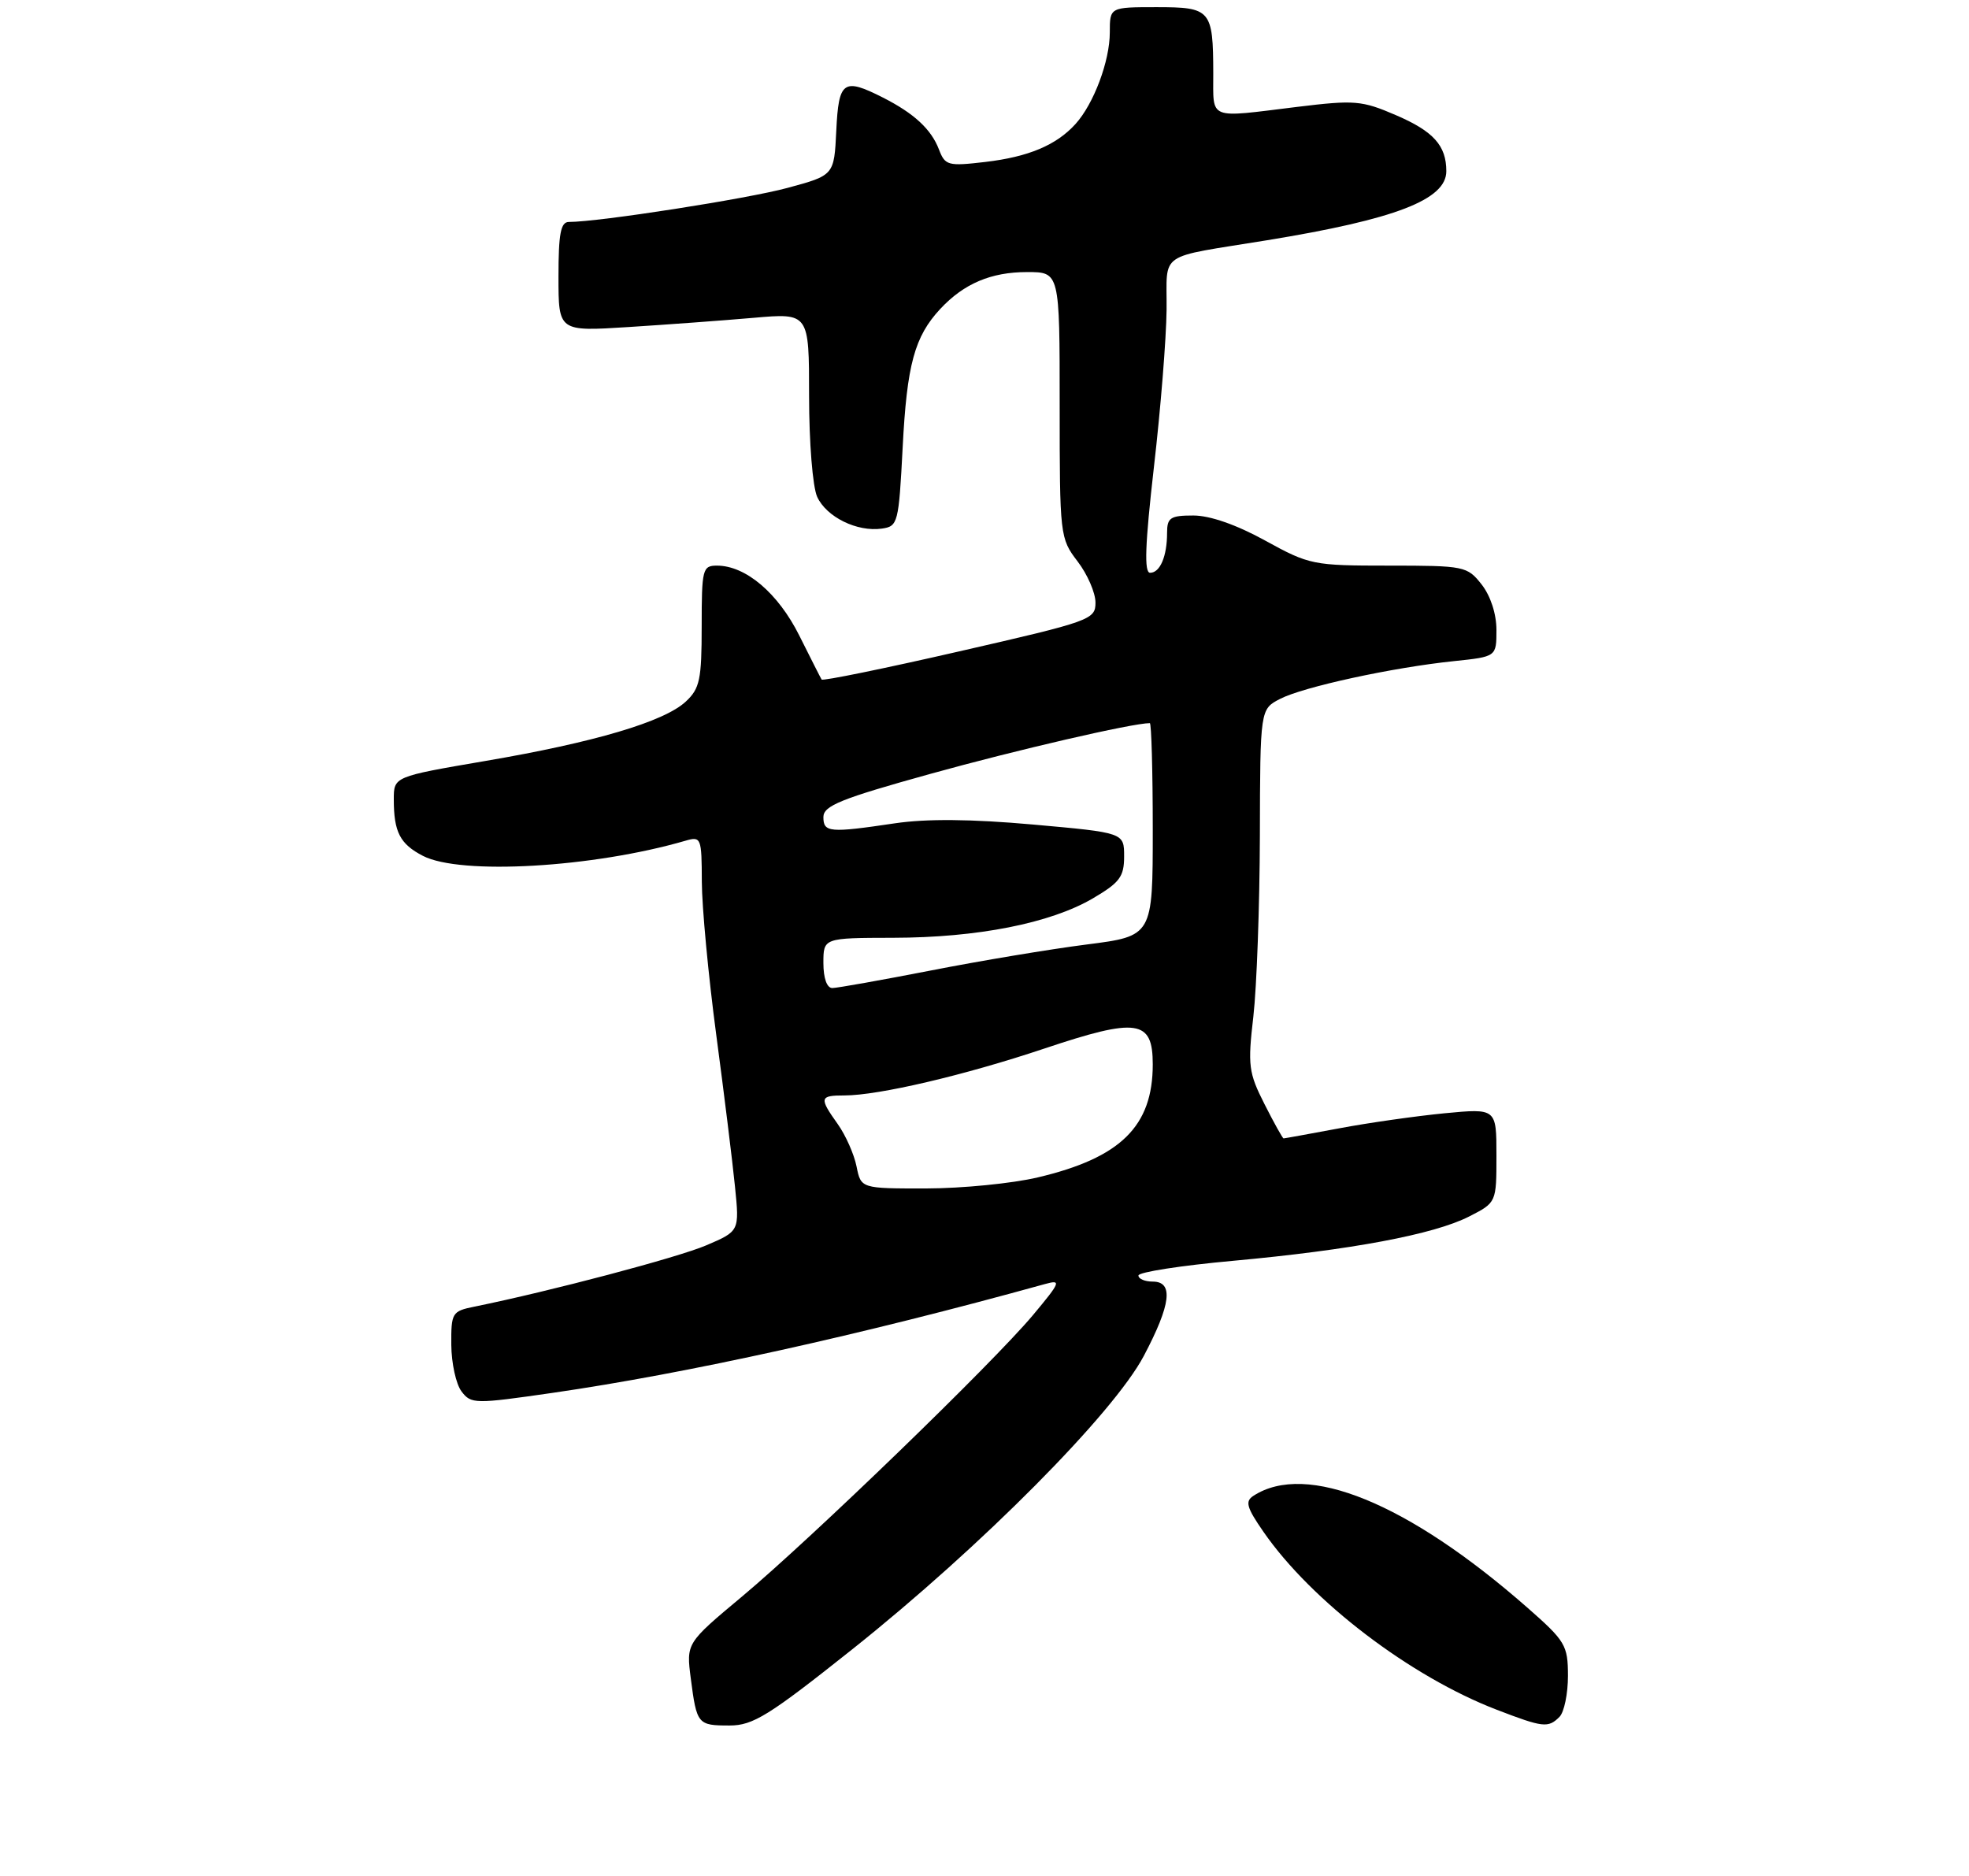 <?xml version="1.0" encoding="UTF-8" standalone="no"?>
<!DOCTYPE svg PUBLIC "-//W3C//DTD SVG 1.1//EN" "http://www.w3.org/Graphics/SVG/1.1/DTD/svg11.dtd" >
<svg xmlns="http://www.w3.org/2000/svg" xmlns:xlink="http://www.w3.org/1999/xlink" version="1.1" viewBox="0 0 275 262">
 <g >
 <path fill="currentColor"
d=" M 119.08 230.32 C 136.99 216.06 155.53 197.39 159.76 189.36 C 163.55 182.18 163.93 179.00 161.00 179.00 C 159.90 179.00 159.00 178.62 159.00 178.15 C 159.00 177.68 164.92 176.76 172.17 176.10 C 188.68 174.59 200.26 172.42 205.18 169.91 C 209.00 167.96 209.00 167.96 209.00 161.38 C 209.00 154.80 209.00 154.80 201.75 155.49 C 197.76 155.88 191.12 156.82 187.00 157.60 C 182.88 158.37 179.40 159.00 179.27 159.00 C 179.14 159.00 177.94 156.85 176.61 154.22 C 174.38 149.82 174.25 148.83 175.05 141.97 C 175.52 137.86 175.93 126.52 175.96 116.78 C 176.00 99.05 176.00 99.05 178.79 97.61 C 182.02 95.94 194.47 93.23 203.06 92.34 C 209.00 91.72 209.00 91.72 209.00 87.99 C 209.00 85.74 208.18 83.23 206.93 81.63 C 204.92 79.08 204.54 79.00 193.96 79.00 C 183.39 79.00 182.88 78.90 176.70 75.50 C 172.69 73.29 168.98 72.00 166.67 72.00 C 163.46 72.00 163.00 72.30 163.00 74.42 C 163.00 77.70 162.02 80.00 160.63 80.00 C 159.78 80.00 159.92 76.11 161.16 65.25 C 162.10 57.14 162.89 47.25 162.93 43.27 C 163.01 34.99 161.42 36.09 177.00 33.55 C 194.88 30.63 202.00 27.89 202.00 23.91 C 202.00 20.33 200.21 18.34 194.95 16.08 C 190.20 14.03 189.20 13.95 181.16 14.93 C 168.56 16.48 169.47 16.84 169.45 10.25 C 169.43 1.36 169.12 1.00 161.53 1.00 C 155.00 1.00 155.00 1.00 155.00 4.53 C 155.00 8.53 152.76 14.50 150.21 17.32 C 147.54 20.27 143.65 21.91 137.61 22.62 C 132.39 23.23 132.00 23.12 131.14 20.88 C 130.06 18.05 127.66 15.83 123.30 13.62 C 117.79 10.83 117.13 11.30 116.80 18.24 C 116.50 24.48 116.50 24.48 110.00 26.24 C 104.37 27.77 83.64 31.00 79.45 31.00 C 78.31 31.00 78.00 32.64 78.00 38.65 C 78.00 46.30 78.00 46.30 87.75 45.68 C 93.11 45.34 100.99 44.76 105.25 44.39 C 113.00 43.71 113.00 43.71 113.00 55.31 C 113.00 61.80 113.50 68.00 114.13 69.39 C 115.42 72.21 119.70 74.32 123.16 73.83 C 125.41 73.51 125.52 73.09 126.07 62.50 C 126.66 50.93 127.73 47.01 131.32 43.15 C 134.62 39.61 138.41 38.00 143.45 38.00 C 148.00 38.00 148.00 38.00 148.00 56.57 C 148.00 74.83 148.04 75.19 150.50 78.41 C 151.88 80.21 153.00 82.80 153.00 84.16 C 153.00 86.54 152.36 86.77 134.00 90.97 C 123.54 93.37 114.88 95.14 114.75 94.91 C 114.61 94.69 113.21 91.92 111.63 88.76 C 108.67 82.84 104.15 79.00 100.13 79.00 C 98.12 79.00 98.00 79.49 98.00 87.46 C 98.00 94.91 97.74 96.17 95.78 97.99 C 92.77 100.80 83.01 103.69 67.75 106.29 C 55.00 108.47 55.00 108.47 55.00 111.65 C 55.00 116.21 55.86 117.88 59.07 119.54 C 64.32 122.25 82.84 121.18 95.75 117.42 C 97.92 116.79 98.00 117.01 98.02 123.13 C 98.03 126.64 98.93 136.25 100.03 144.50 C 101.13 152.75 102.31 162.30 102.65 165.72 C 103.28 171.95 103.28 171.95 98.65 173.93 C 94.69 175.63 76.83 180.35 66.25 182.50 C 63.14 183.13 63.00 183.35 63.03 187.83 C 63.05 190.40 63.69 193.33 64.46 194.34 C 65.80 196.11 66.30 196.11 77.18 194.54 C 95.98 191.82 120.24 186.46 145.99 179.33 C 148.27 178.70 148.12 179.07 144.26 183.69 C 138.63 190.41 113.35 214.86 103.62 223.00 C 95.84 229.50 95.84 229.50 96.48 234.44 C 97.31 240.84 97.44 241.00 101.89 241.00 C 105.18 241.00 107.38 239.63 119.08 230.32 Z  M 217.80 239.80 C 218.46 239.14 218.99 236.55 218.99 234.05 C 218.98 229.78 218.63 229.20 213.30 224.52 C 196.62 209.89 182.46 204.11 175.06 208.92 C 173.87 209.69 174.10 210.54 176.47 213.96 C 183.19 223.66 196.98 234.17 209.07 238.81 C 215.52 241.29 216.23 241.37 217.80 239.80 Z  M 119.63 162.92 C 119.29 161.22 118.11 158.56 117.01 157.01 C 114.38 153.32 114.46 153.00 117.93 153.00 C 122.69 153.00 134.69 150.19 145.80 146.47 C 158.85 142.10 161.00 142.41 161.00 148.66 C 161.00 157.31 156.51 161.72 144.93 164.45 C 141.39 165.29 134.39 165.98 129.38 165.99 C 120.25 166.00 120.25 166.00 119.63 162.92 Z  M 115.00 134.50 C 115.00 131.00 115.00 131.00 124.75 130.98 C 136.52 130.96 146.69 128.95 152.61 125.49 C 156.39 123.27 157.00 122.46 157.00 119.61 C 157.00 116.30 157.00 116.30 144.25 115.16 C 135.62 114.39 129.40 114.34 125.00 114.99 C 115.85 116.35 115.00 116.28 115.00 114.12 C 115.00 112.54 117.45 111.55 129.96 108.08 C 141.90 104.76 158.16 101.00 160.59 101.00 C 160.81 101.00 161.00 107.69 161.00 115.87 C 161.00 130.74 161.00 130.74 151.75 131.92 C 146.66 132.57 136.88 134.20 130.00 135.55 C 123.12 136.89 116.94 137.99 116.25 138.00 C 115.49 138.00 115.00 136.64 115.00 134.50 Z "/>
</g>
</svg>